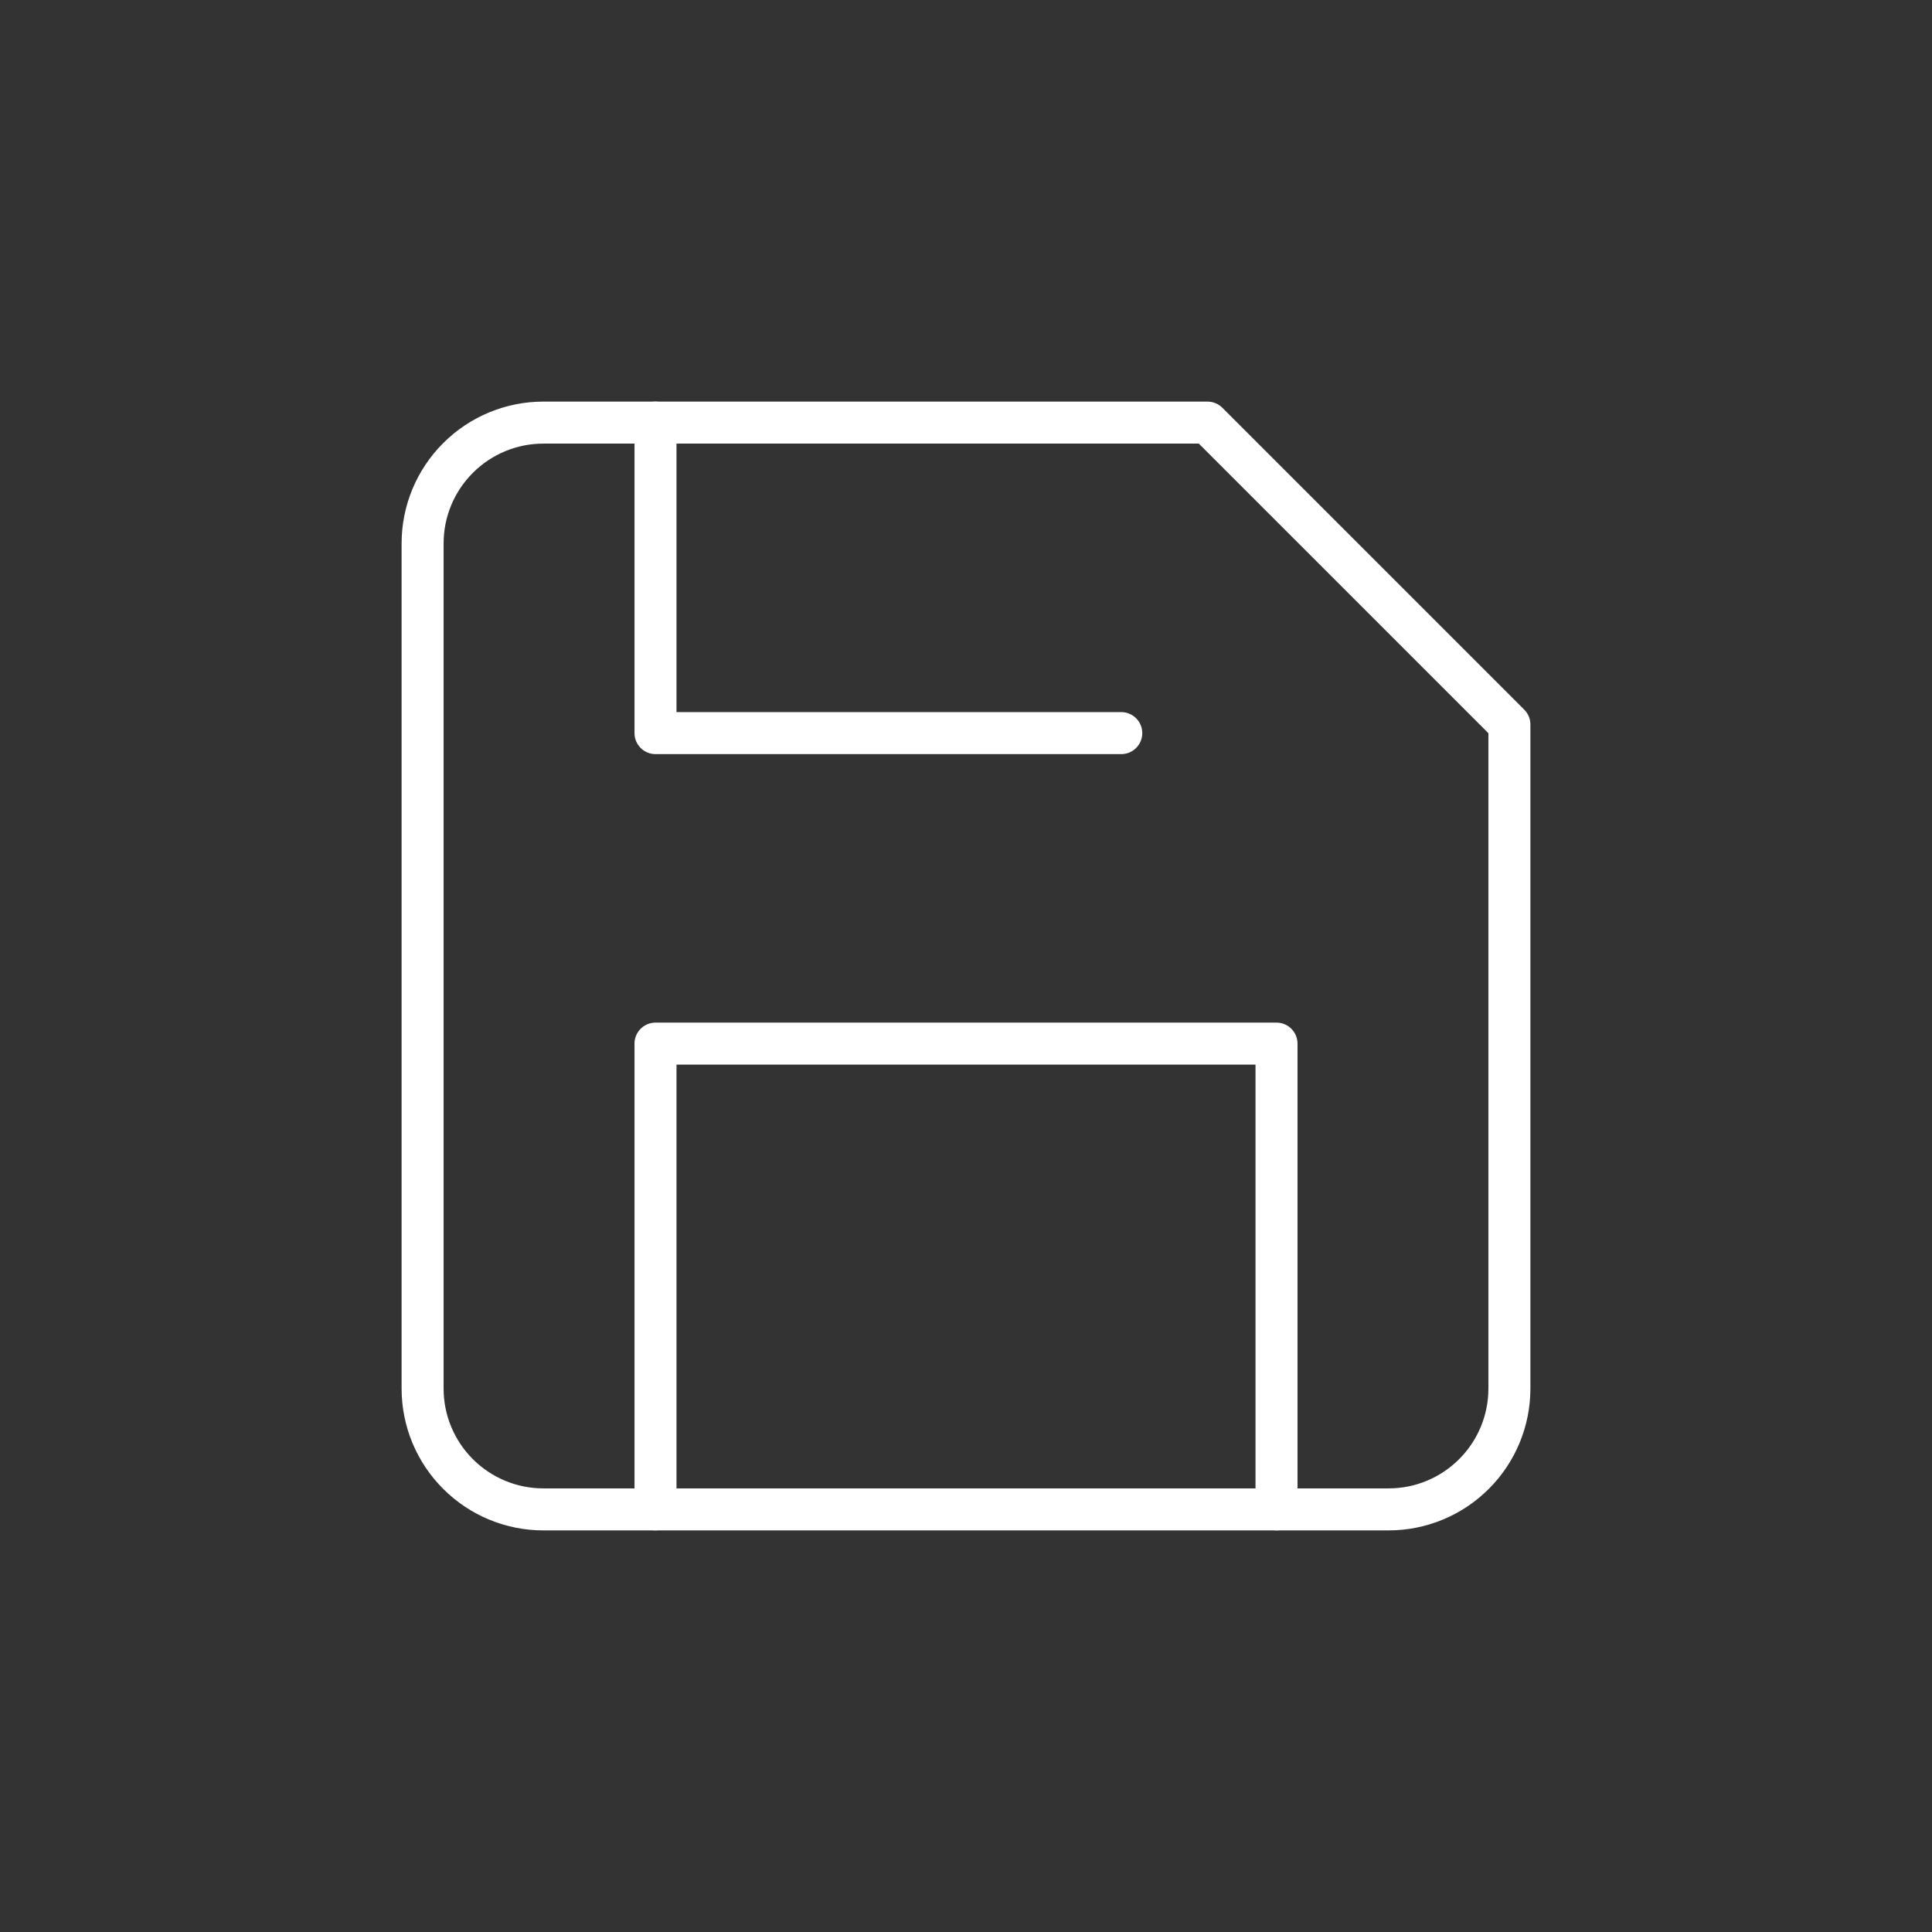 <svg width="46" height="46" viewBox="0 0 46 46" fill="none" xmlns="http://www.w3.org/2000/svg">
<rect x="0" y="0" width="46" height="46" fill="#333333" stroke="none"/>
<g id="save">
<g id="Group 99">
<path id="Vector" d="M33.062 35.938H12.938C12.175 35.938 11.444 35.635 10.905 35.095C10.365 34.556 10.062 33.825 10.062 33.062V12.938C10.062 12.175 10.365 11.444 10.905 10.905C11.444 10.365 12.175 10.062 12.938 10.062H28.75L35.938 17.25V33.062C35.938 33.825 35.635 34.556 35.095 35.095C34.556 35.635 33.825 35.938 33.062 35.938Z" stroke="white" stroke-linecap="round" stroke-linejoin="round"/>
<path id="Vector_2" d="M30.393 35.937V24.848H15.607V35.937" stroke="white" stroke-linecap="round" stroke-linejoin="round"/>
<path id="Vector_3" d="M15.607 10.062V17.455H26.697" stroke="white" stroke-linecap="round" stroke-linejoin="round"/>
</g>
</g>
</svg>
